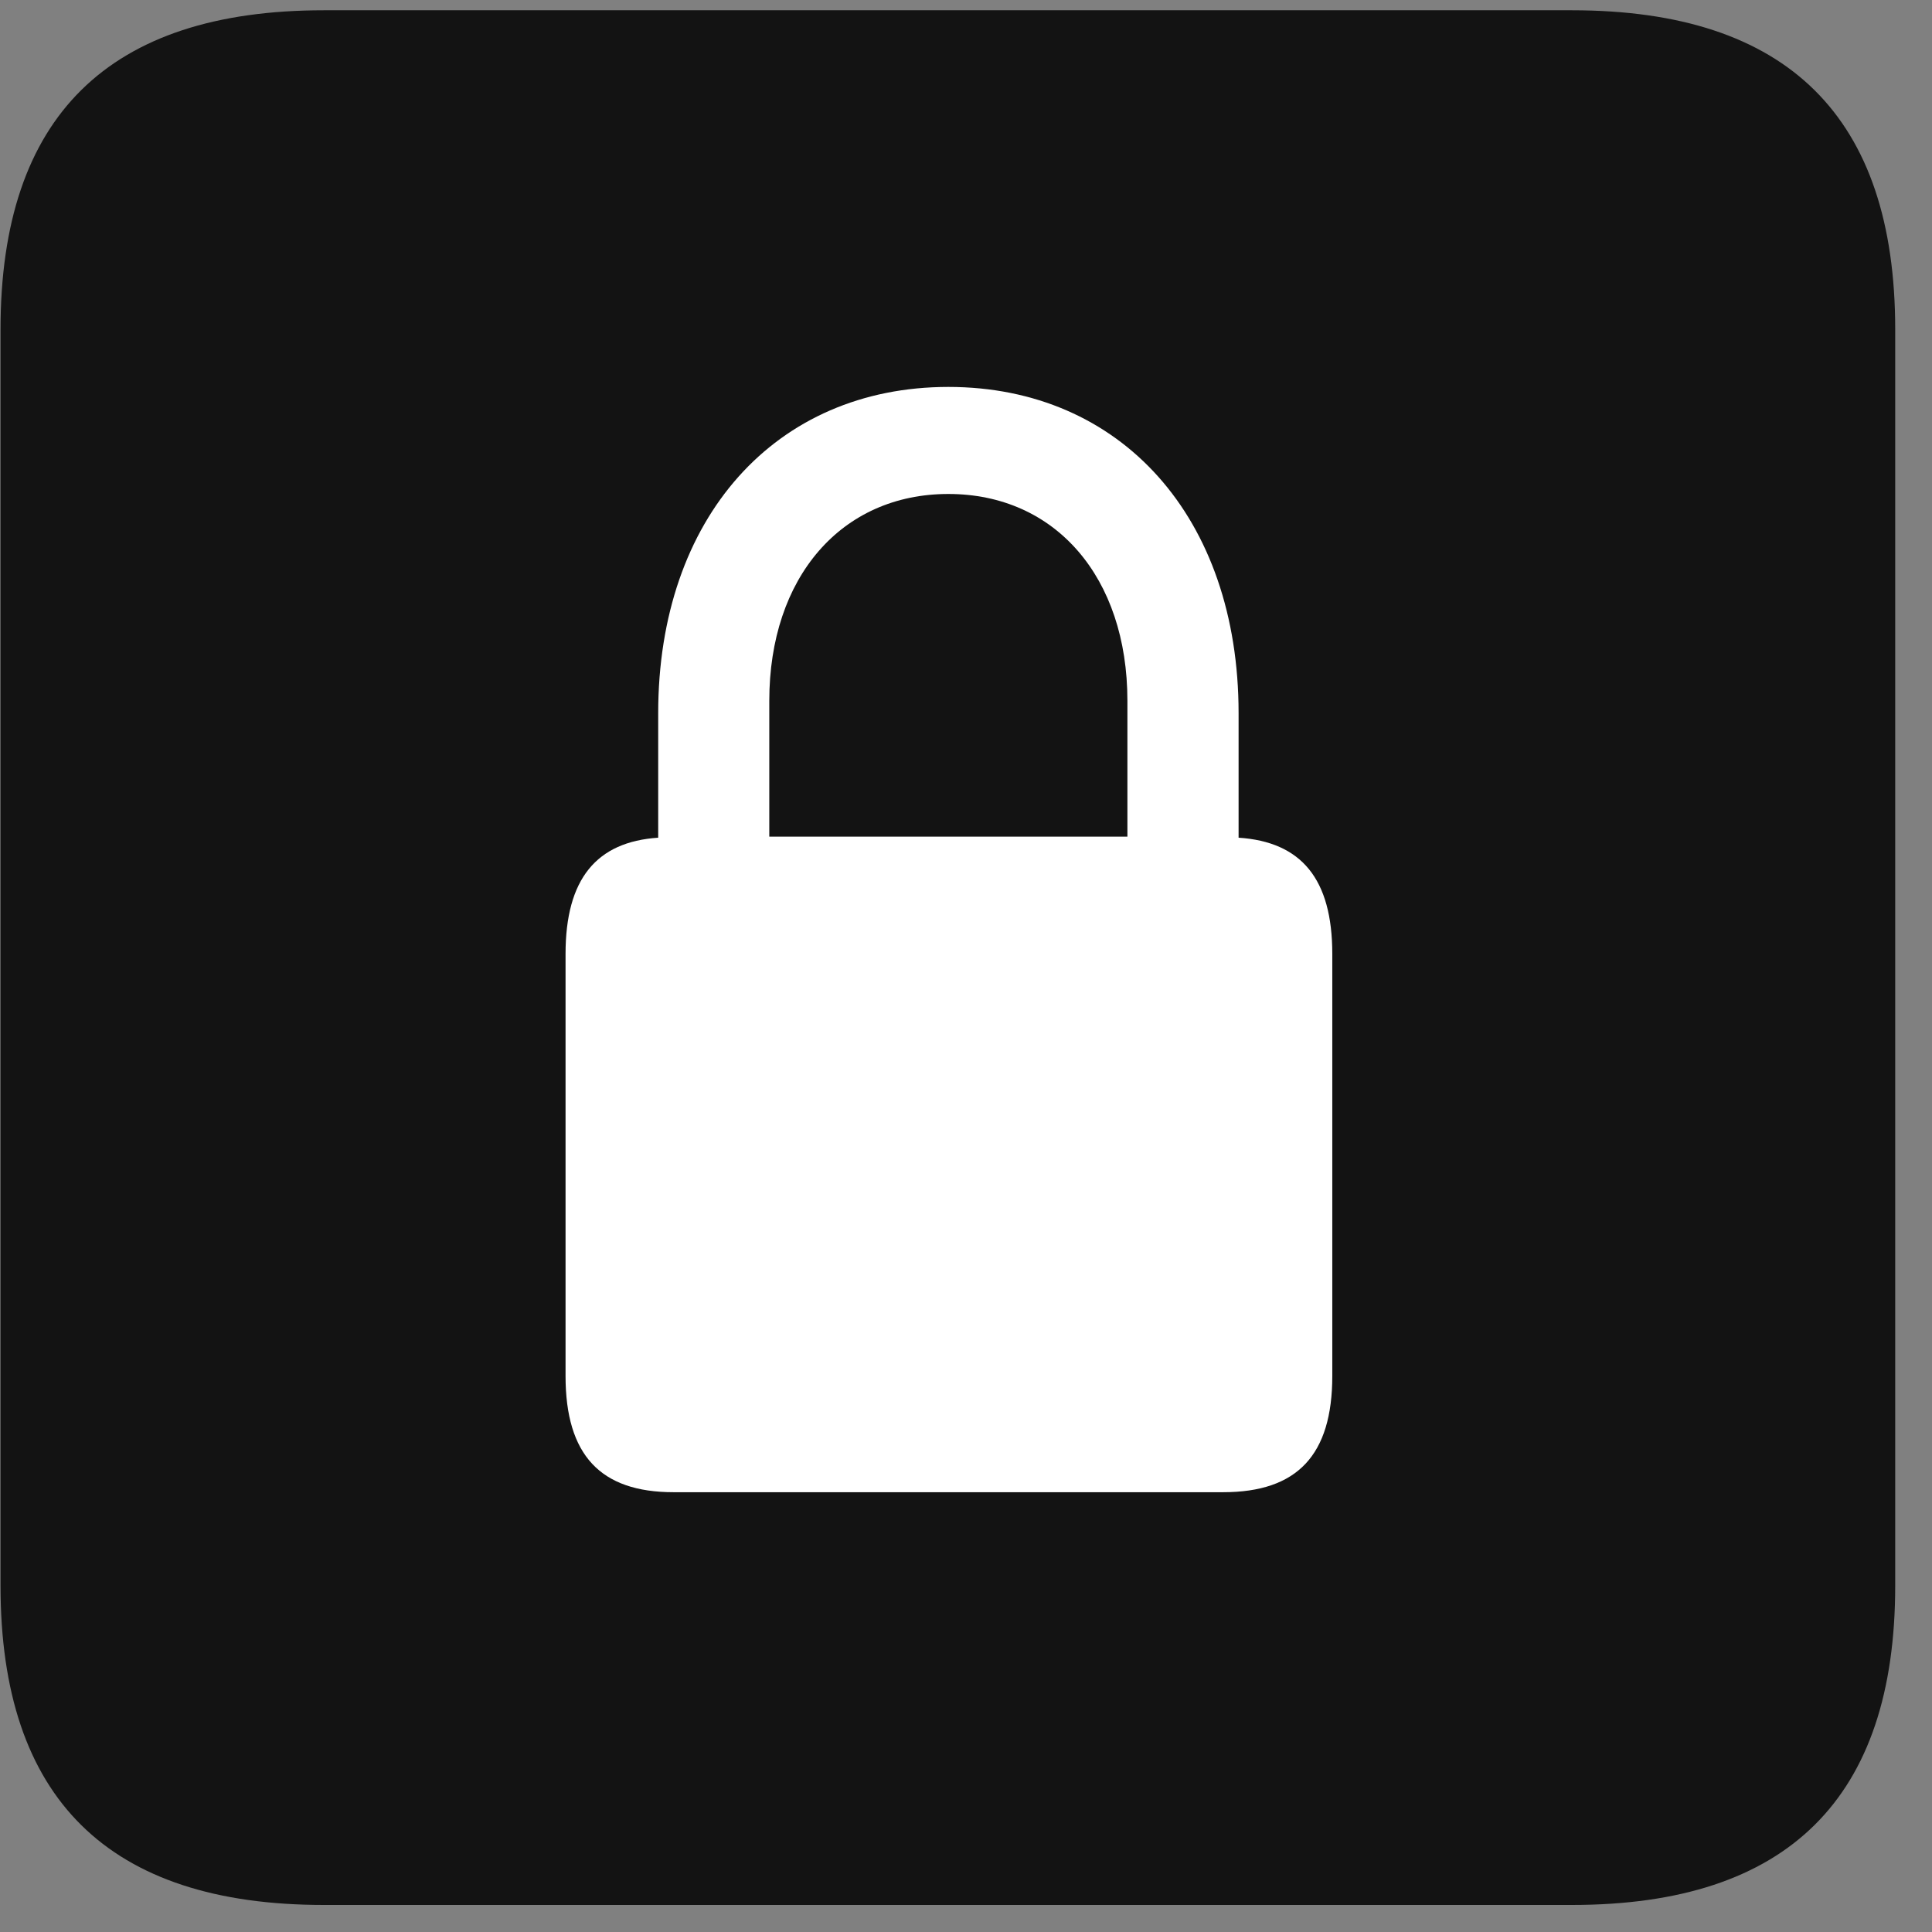 <svg width="22" height="22" viewBox="0 0 22 22" fill="none" xmlns="http://www.w3.org/2000/svg">
<rect x="0" y="0" width="22" height="22" fill="#808080" stroke="none"/>
<g clip-path="url(#clip0_2207_12609)">
<path d="M3.686 21.692H17.901C20.362 21.692 21.581 20.473 21.581 18.058V3.75C21.581 1.336 20.362 0.117 17.901 0.117H3.686C1.237 0.117 0.006 1.324 0.006 3.75V18.058C0.006 20.484 1.237 21.692 3.686 21.692Z" fill="black" fill-opacity="0.85"/>
<path d="M6.44 15.668V10.863C6.44 10.008 6.792 9.586 7.495 9.539V8.121C7.495 5.895 8.831 4.406 10.799 4.406C12.768 4.406 14.104 5.895 14.104 8.121V9.539C14.819 9.586 15.171 10.008 15.171 10.863V15.668C15.171 16.57 14.772 16.992 13.928 16.992H7.67C6.838 16.992 6.44 16.57 6.44 15.668ZM8.76 9.527H12.838V7.98C12.838 6.574 12.018 5.625 10.799 5.625C9.581 5.625 8.76 6.574 8.76 7.98V9.527Z" fill="white"/>
</g>
<defs>
<clipPath id="clip0_2207_12609">
<rect width="21.574" height="21.598" fill="white" transform="translate(0.006 0.094)"/>
</clipPath>
</defs>
</svg>
